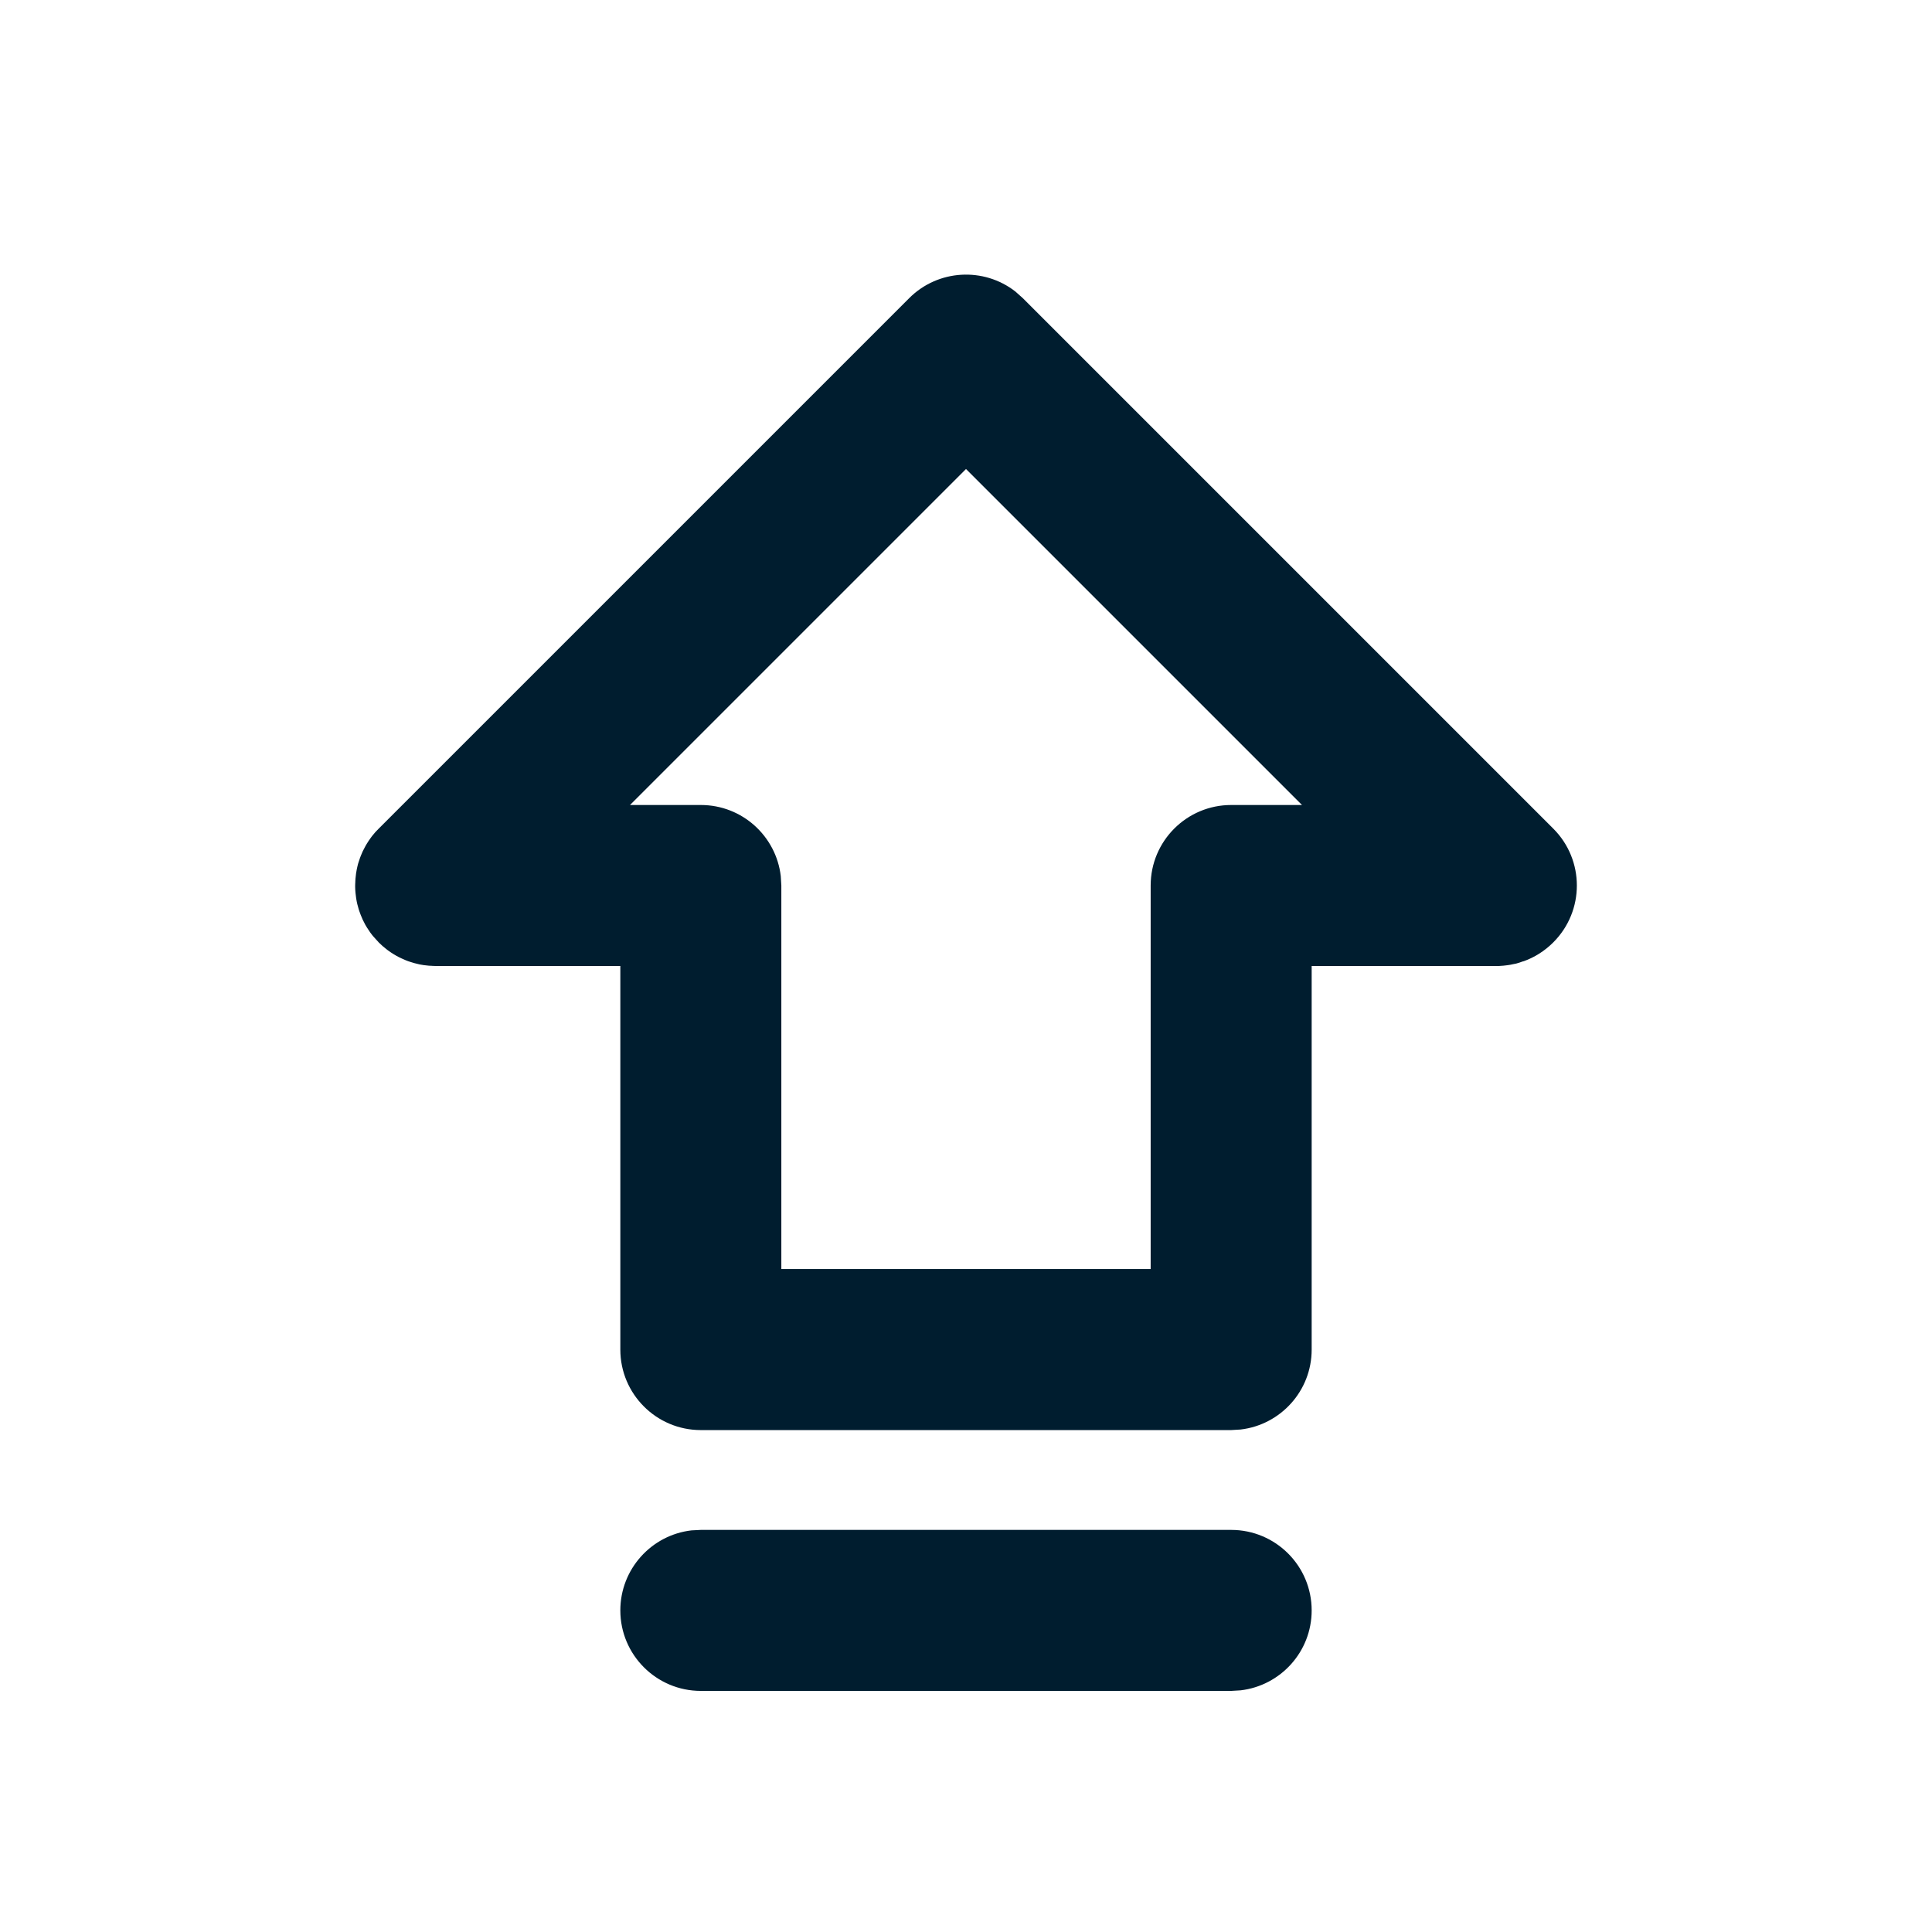 <svg xmlns="http://www.w3.org/2000/svg" width="24" height="24" viewBox="0 0 24 24">
  <path fill="#001D2F" fill-rule="evenodd" d="M15.294,19.005 C15.846,19.005 16.294,19.452 16.294,20.005 C16.294,20.518 15.908,20.94 15.411,20.998 L15.294,21.005 L8.706,21.005 C8.154,21.005 7.706,20.557 7.706,20.005 C7.706,19.492 8.092,19.069 8.589,19.011 L8.706,19.005 L15.294,19.005 Z M8.706,17.765 C8.154,17.765 7.706,17.317 7.706,16.765 L7.706,12 L5.412,12 L5.38,11.999 C5.361,11.999 5.343,11.998 5.326,11.996 L5.412,12 C5.361,12 5.311,11.996 5.263,11.989 C5.246,11.986 5.228,11.983 5.211,11.98 C5.189,11.975 5.167,11.97 5.146,11.964 C5.13,11.96 5.115,11.955 5.1,11.95 C5.08,11.944 5.06,11.937 5.041,11.929 C5.023,11.922 5.006,11.914 4.989,11.906 C4.968,11.897 4.947,11.886 4.927,11.875 C4.915,11.869 4.903,11.861 4.891,11.854 C4.865,11.838 4.841,11.822 4.817,11.804 C4.811,11.799 4.805,11.795 4.799,11.79 C4.733,11.739 4.677,11.683 4.628,11.622 L4.705,11.707 C4.665,11.668 4.63,11.626 4.598,11.582 C4.584,11.562 4.57,11.541 4.557,11.52 C4.551,11.509 4.544,11.498 4.538,11.488 C4.527,11.467 4.516,11.445 4.505,11.423 C4.497,11.405 4.489,11.386 4.481,11.366 C4.475,11.35 4.469,11.334 4.463,11.317 C4.457,11.298 4.451,11.28 4.447,11.262 C4.441,11.243 4.436,11.222 4.432,11.202 C4.429,11.184 4.425,11.166 4.423,11.148 C4.42,11.129 4.418,11.11 4.416,11.09 C4.414,11.066 4.412,11.042 4.412,11.019 C4.412,11.013 4.412,11.006 4.412,11 L4.412,10.981 C4.412,10.958 4.414,10.934 4.416,10.911 L4.412,11 C4.412,10.949 4.416,10.9 4.423,10.851 C4.425,10.834 4.428,10.817 4.432,10.799 C4.436,10.777 4.442,10.756 4.447,10.734 C4.452,10.719 4.456,10.703 4.462,10.688 C4.468,10.668 4.475,10.648 4.483,10.629 C4.49,10.611 4.497,10.594 4.505,10.577 C4.514,10.558 4.524,10.54 4.534,10.521 C4.542,10.506 4.55,10.491 4.56,10.476 C4.573,10.454 4.587,10.434 4.602,10.413 C4.608,10.405 4.615,10.396 4.621,10.387 C4.649,10.351 4.676,10.321 4.705,10.293 L11.293,3.705 C11.653,3.344 12.221,3.316 12.613,3.621 L12.707,3.705 L19.295,10.293 C19.686,10.683 19.686,11.317 19.295,11.707 C19.188,11.814 19.063,11.892 18.93,11.94 C18.925,11.941 18.921,11.942 18.917,11.943 C18.89,11.954 18.862,11.962 18.834,11.97 C18.822,11.972 18.81,11.975 18.798,11.977 C18.774,11.983 18.75,11.987 18.727,11.99 C18.718,11.991 18.71,11.992 18.702,11.993 L18.676,11.996 C18.657,11.998 18.638,11.999 18.618,12 L18.585,12 L16.294,12 L16.294,16.765 L16.294,16.765 C16.294,17.278 15.908,17.7 15.411,17.758 L15.294,17.765 L15.294,17.765 L8.706,17.765 Z M16.174,10 L12,5.826 L7.826,10 L8.706,10 L8.706,10 C9.219,10 9.641,10.386 9.699,10.883 L9.706,11 L9.706,15.764 L14.294,15.764 L14.294,11 C14.294,10.448 14.742,10 15.294,10 L16.174,10 Z"/>
</svg>
